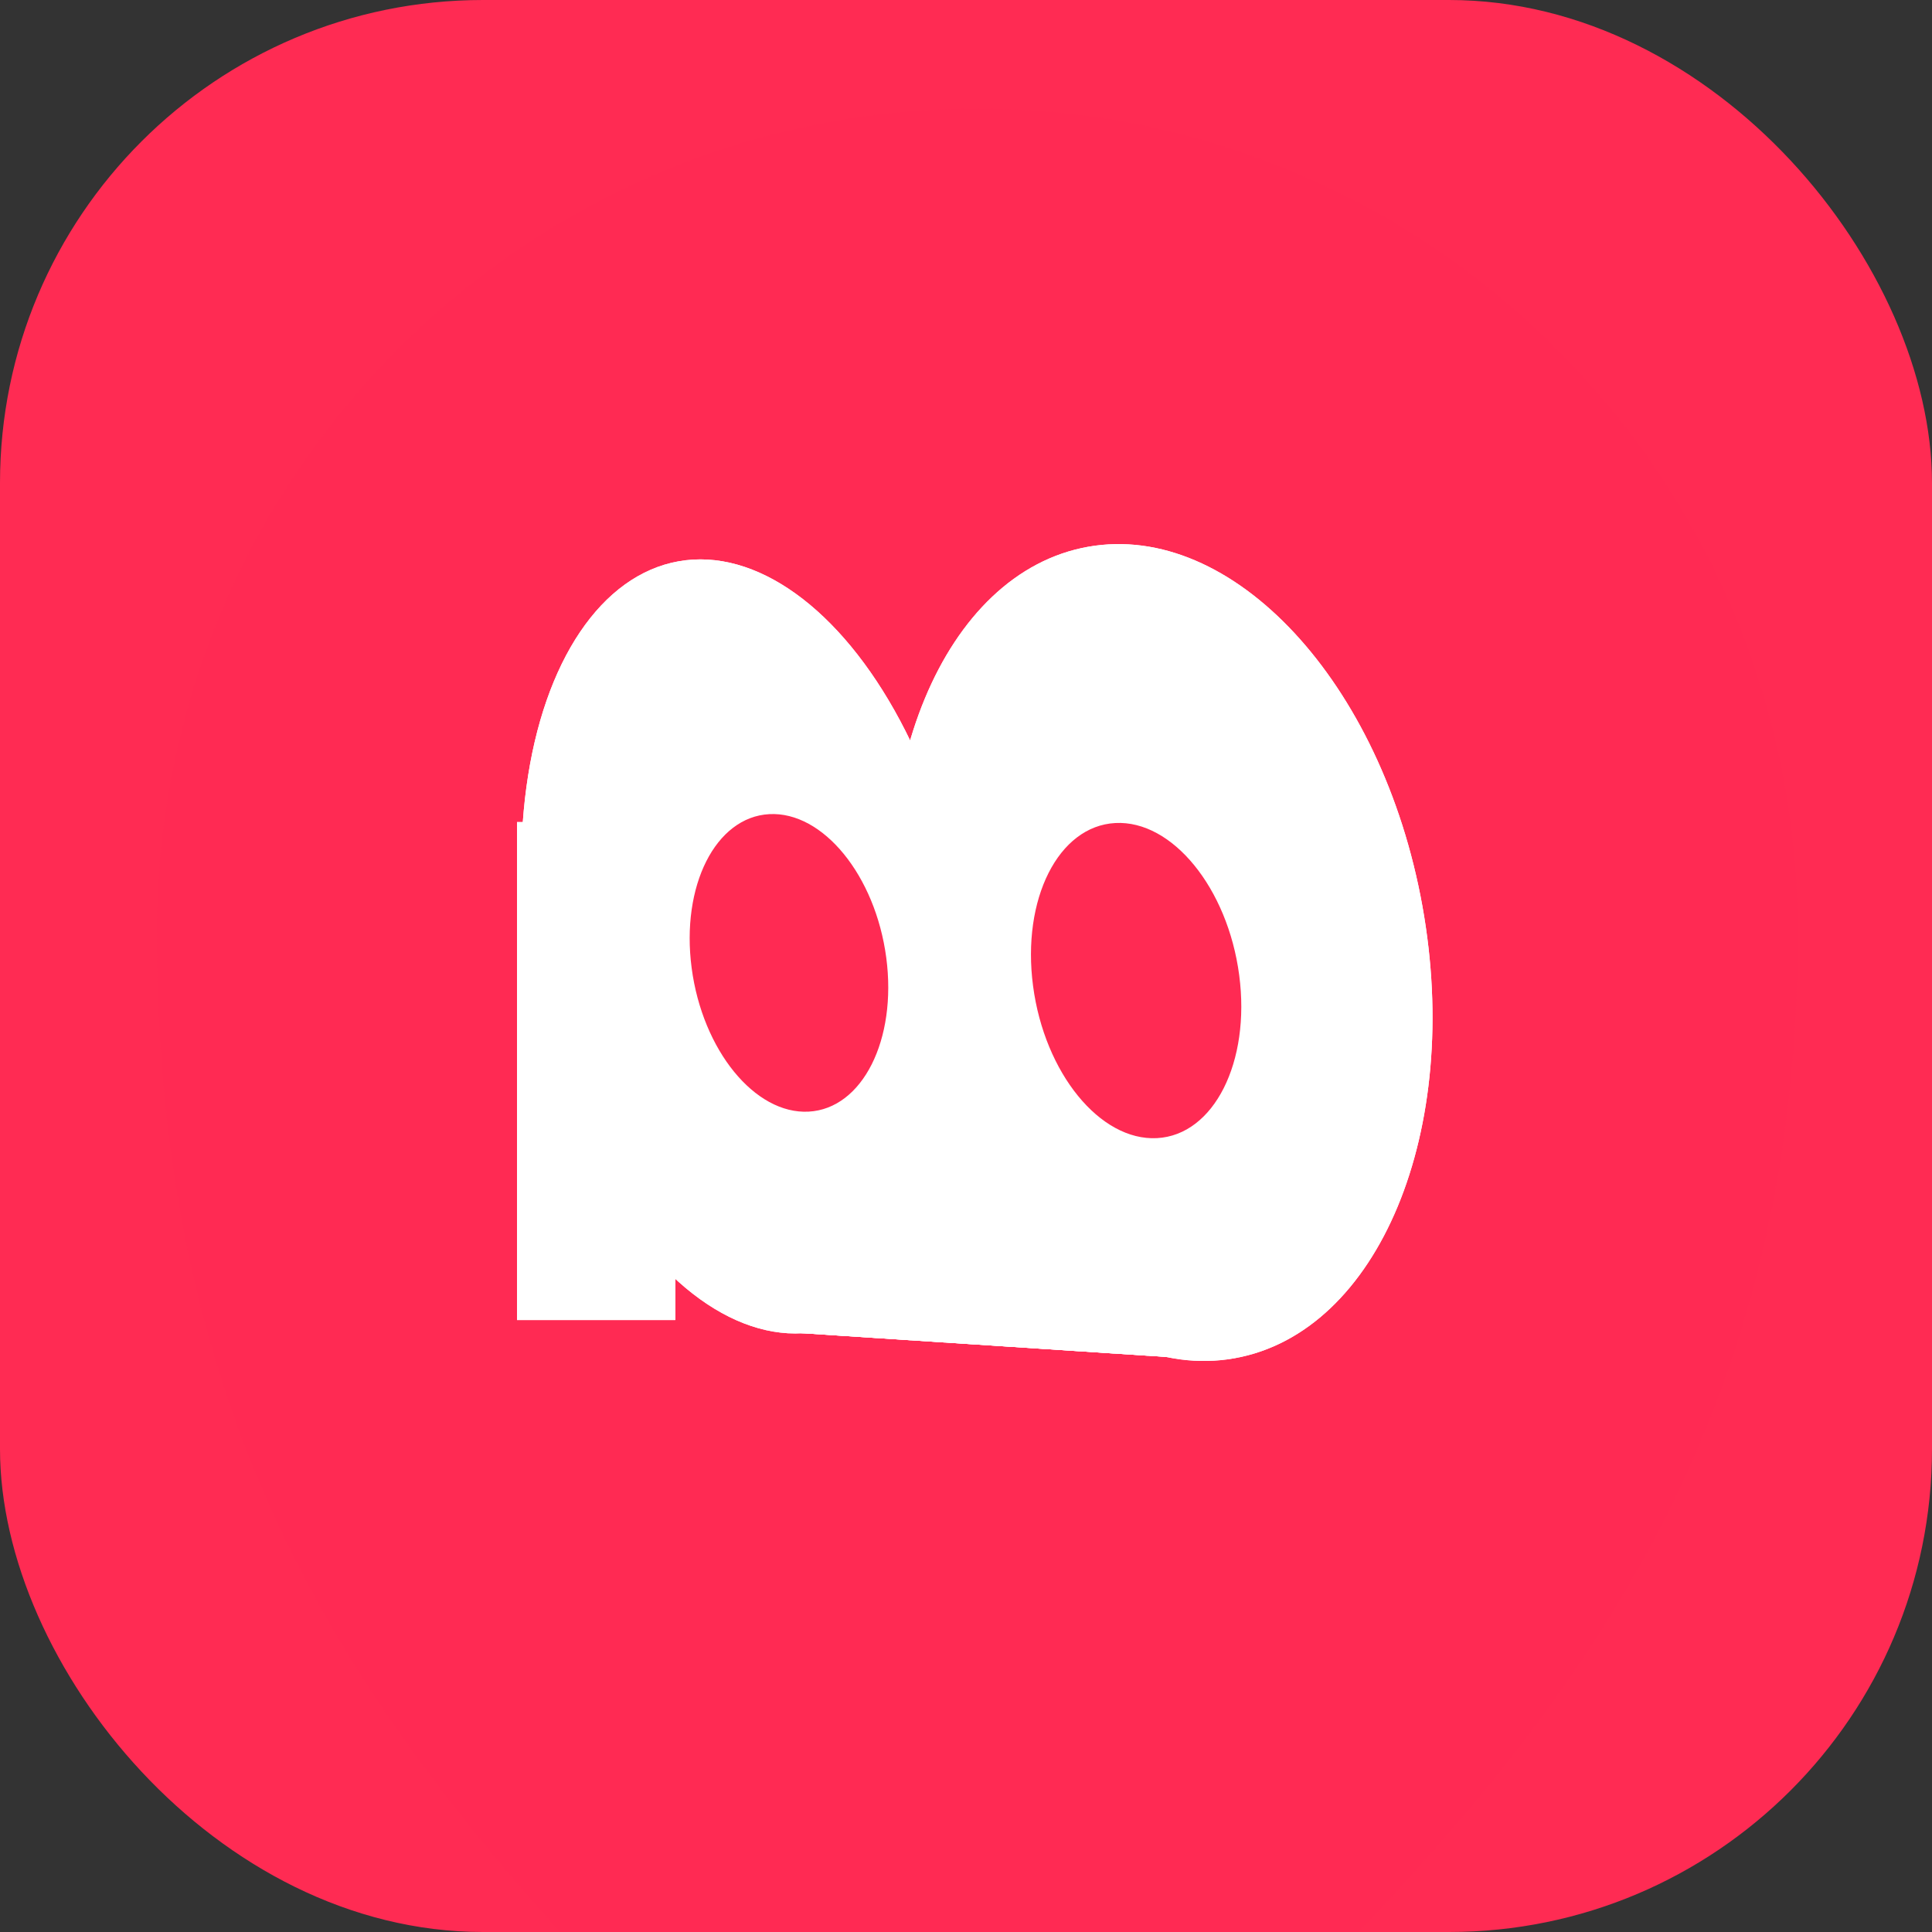 <svg width="320" height="320" viewBox="0 0 320 320" fill="none" xmlns="http://www.w3.org/2000/svg">
<rect x="0" y="0" width="320" height="320" fill="#333333" stroke="none"/>
<g clip-path="url(#clip0_483_497)">
<rect width="320" height="320" rx="80" fill="#FF2B53"/>
<path d="M297.764 154.369C297.764 263.101 232.818 312.11 165.032 378.922C161.089 382.809 154.735 382.809 150.807 378.907C82.15 310.708 26 263.173 26 154.369C26 79.055 86.836 18 161.882 18C236.927 18 297.764 79.055 297.764 154.369Z" fill="#FF2A53"/>
<ellipse cx="64.829" cy="36.28" rx="64.829" ry="36.28" transform="matrix(-0.177 -0.984 0.985 -0.175 99.615 226.9)" fill="white"/>
<path d="M180.222 90.564C204.109 86.312 228.899 112.953 235.593 150.069C242.287 187.185 228.35 220.72 204.464 224.972C180.578 229.224 155.787 202.582 149.093 165.467C142.399 128.351 156.336 94.816 180.222 90.564Z" fill="white"/>
<ellipse cx="24.861" cy="16.133" rx="24.861" ry="16.133" transform="matrix(-0.131 -0.991 0.999 -0.053 117.817 184.977)" fill="#FF2A53"/>
<ellipse cx="26.333" cy="17.088" rx="26.333" ry="17.088" transform="matrix(-0.131 -0.991 0.999 -0.053 174.558 189.416)" fill="#FF2A53"/>
<rect x="85.632" y="136.172" width="26.211" height="82.459" fill="white"/>
<rect x="85.632" y="136.172" width="26.211" height="82.459" fill="white"/>
<path d="M209.821 201.54L199.21 225.141L132.591 220.801L127.101 194.761L160.986 188.252L209.821 201.54Z" fill="white"/>
<path d="M209.821 201.54L199.21 225.141L132.591 220.801L127.101 194.761L160.986 188.252L209.821 201.54Z" fill="white"/>
<ellipse cx="64.829" cy="36.28" rx="64.829" ry="36.28" transform="matrix(-0.177 -0.984 0.985 -0.175 99.615 226.9)" fill="white"/>
<path d="M180.222 90.564C204.109 86.312 228.899 112.953 235.593 150.069C242.287 187.185 228.35 220.72 204.464 224.972C180.578 229.224 155.787 202.582 149.093 165.467C142.399 128.351 156.336 94.816 180.222 90.564Z" fill="white"/>
<ellipse cx="24.861" cy="16.133" rx="24.861" ry="16.133" transform="matrix(-0.131 -0.991 0.999 -0.053 117.817 184.977)" fill="#FF2A53"/>
<ellipse cx="26.333" cy="17.088" rx="26.333" ry="17.088" transform="matrix(-0.131 -0.991 0.999 -0.053 174.558 189.416)" fill="#FF2A53"/>
<rect x="85.632" y="136.172" width="26.211" height="82.459" fill="white"/>
<rect x="85.632" y="136.172" width="26.211" height="82.459" fill="white"/>
<path d="M209.821 201.54L199.21 225.141L132.591 220.801L127.101 194.761L160.986 188.252L209.821 201.54Z" fill="white"/>
<path d="M209.821 201.54L199.21 225.141L132.591 220.801L127.101 194.761L160.986 188.252L209.821 201.54Z" fill="white"/>
</g>
<defs>
<clipPath id="clip0_483_497">
<rect width="320" height="320" rx="80" fill="white"/>
</clipPath>
</defs>
</svg>

